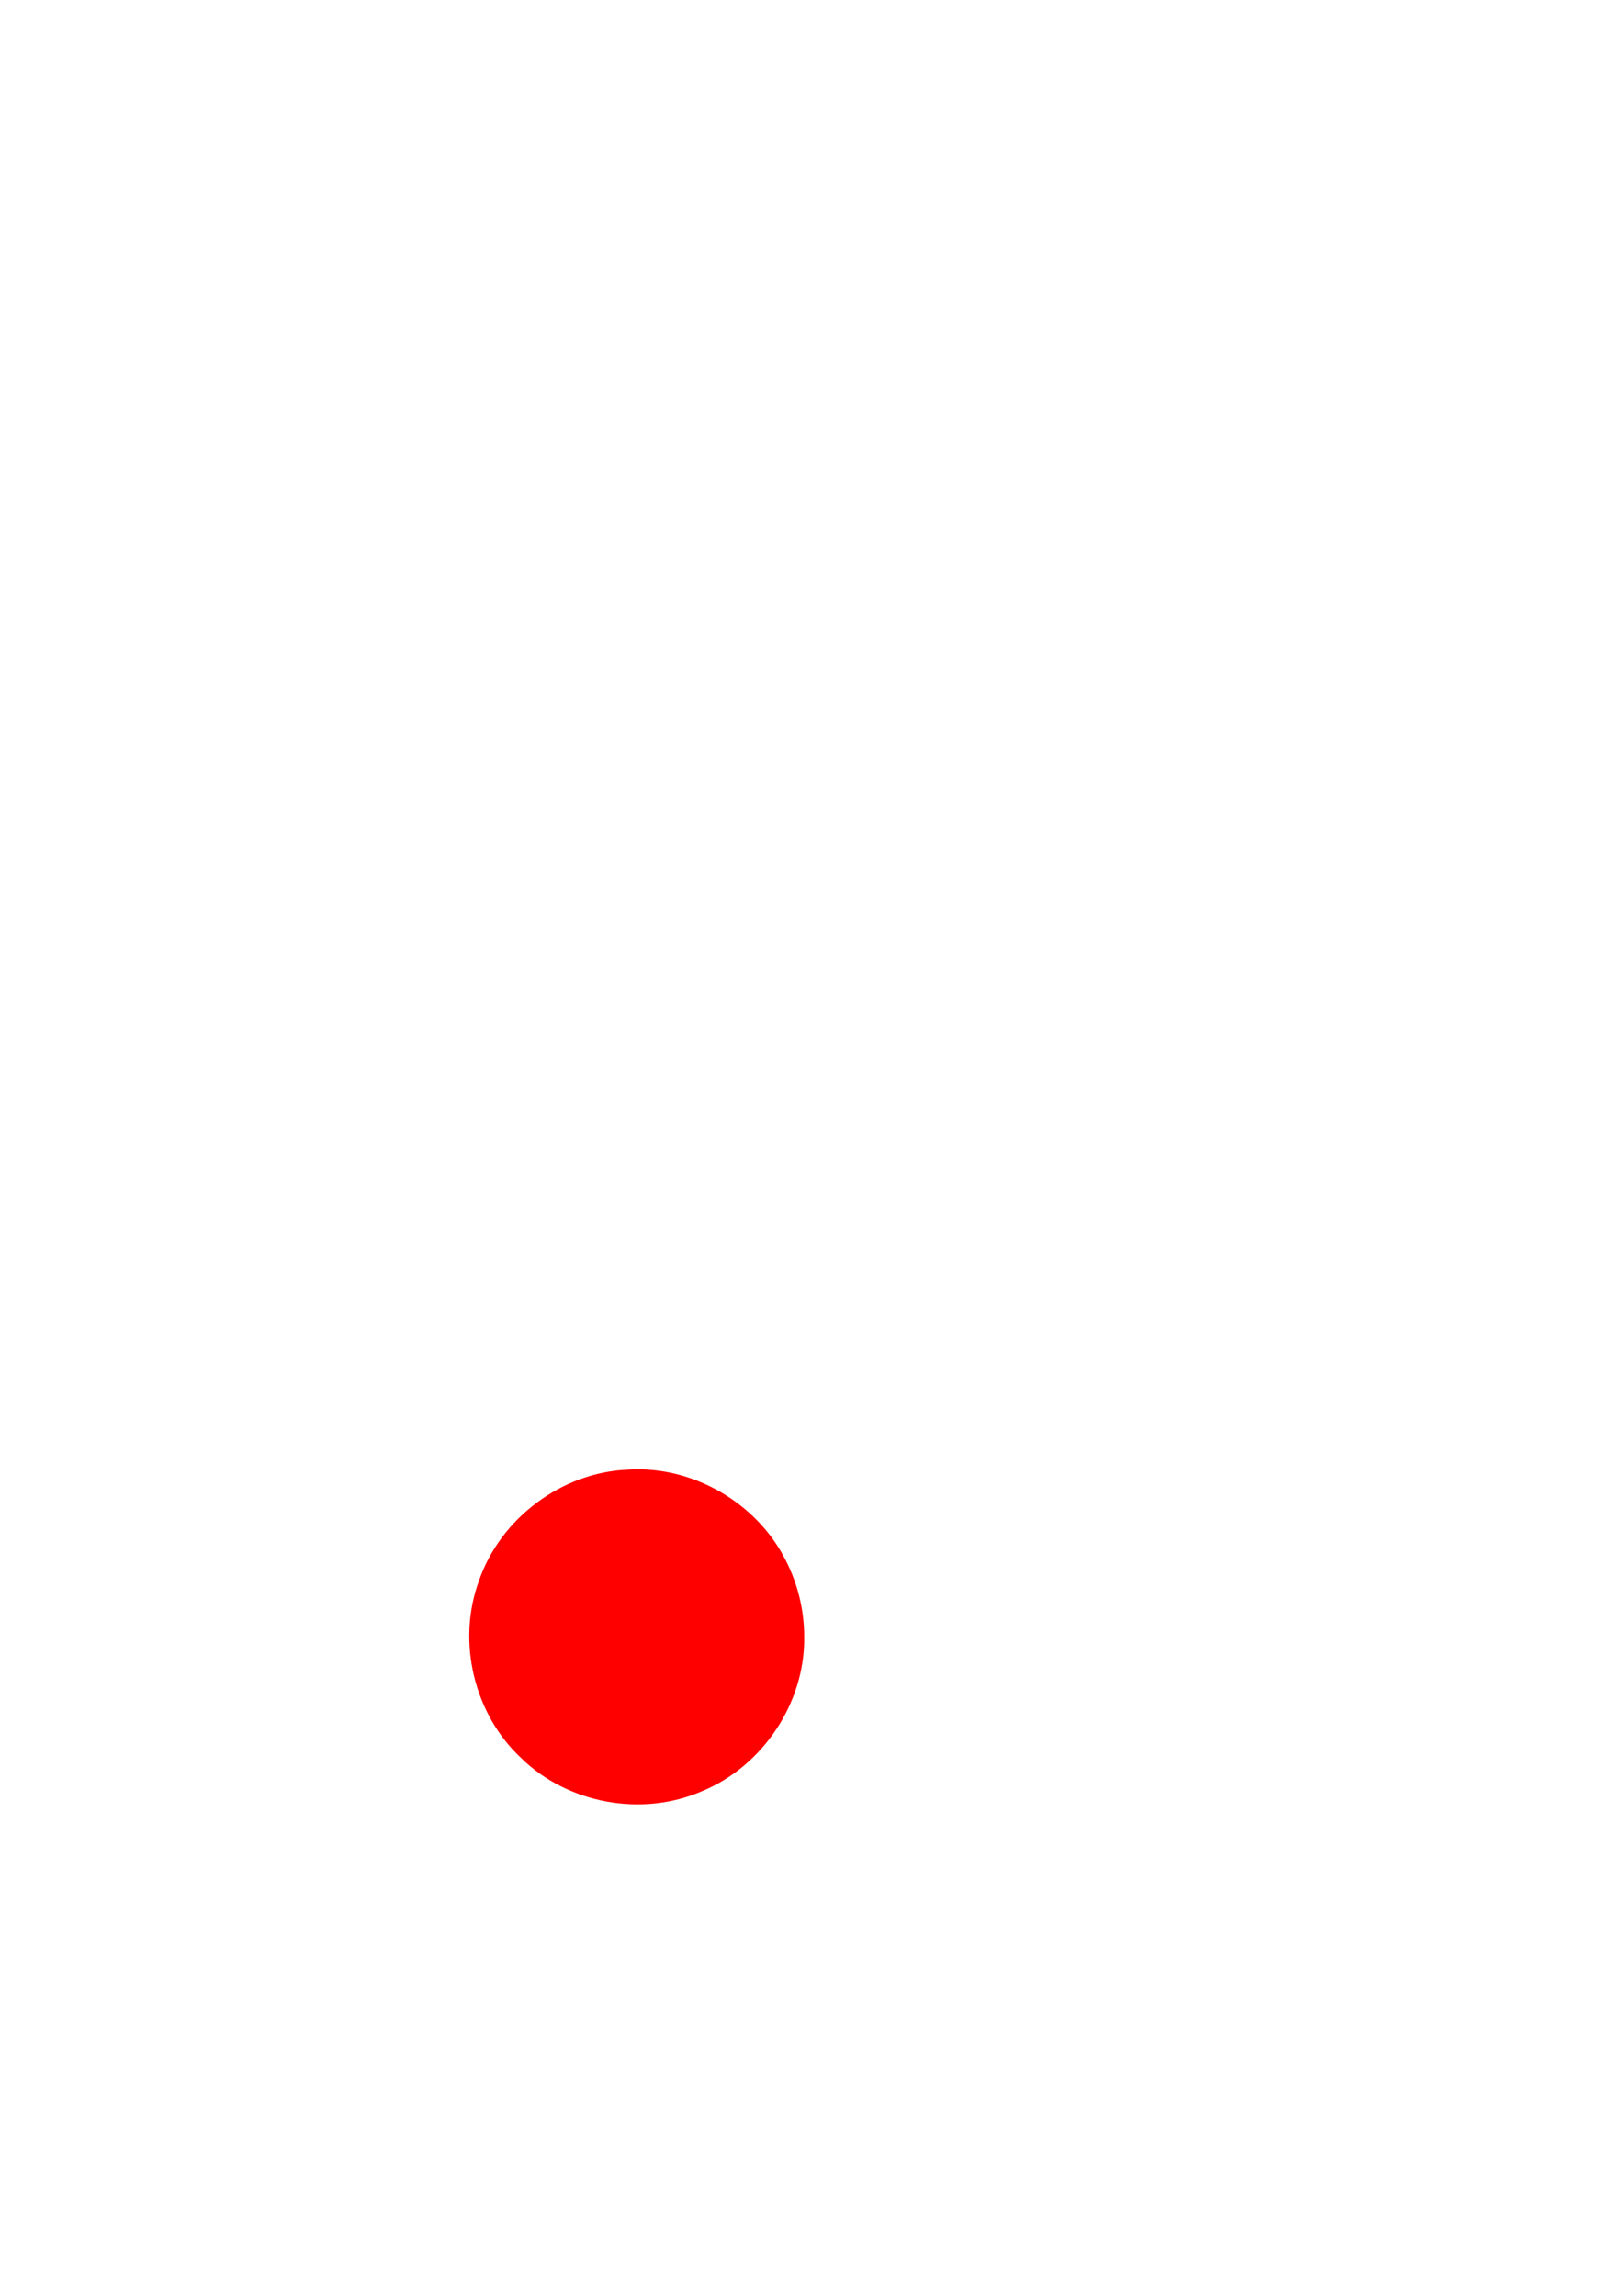 <?xml version="1.0" encoding="UTF-8" standalone="no"?>
<!-- Created with Inkscape (http://www.inkscape.org/) -->

<svg
   xmlns:dc="http://purl.org/dc/elements/1.1/"
   xmlns:cc="http://creativecommons.org/ns#"
   xmlns:rdf="http://www.w3.org/1999/02/22-rdf-syntax-ns#"
   xmlns:svg="http://www.w3.org/2000/svg"
   xmlns="http://www.w3.org/2000/svg"
   xmlns:sodipodi="http://sodipodi.sourceforge.net/DTD/sodipodi-0.dtd"
   xmlns:inkscape="http://www.inkscape.org/namespaces/inkscape"
   width="744.094"
   height="1052.362"
   viewBox="0 0 744.094 1052.362"
   id="svg2"
   version="1.1"
   inkscape:version="0.48.5 r10040"
   sodipodi:docname="drawing.svg">
  <defs
     id="defs4" />
  <sodipodi:namedview
     id="base"
     pagecolor="#ffffff"
     bordercolor="#666666"
     borderopacity="1.0"
     inkscape:pageopacity="0.0"
     inkscape:pageshadow="2"
     inkscape:zoom="0.7"
     inkscape:cx="-113.43034"
     inkscape:cy="506.4499"
     inkscape:document-units="px"
     inkscape:current-layer="layer1"
     showgrid="false"
     inkscape:window-width="1920"
     inkscape:window-height="1065"
     inkscape:window-x="1916"
     inkscape:window-y="-3"
     inkscape:window-maximized="1"
     units="px" />
  <g
     inkscape:label="Layer 1"
     inkscape:groupmode="layer"
     id="layer1">
    <path
       style="fill:#ff0000;fill-opacity:1;stroke:none"
       d="m 368.706,750.327 c 0.419,30.189 -18.984,59.303 -46.889,70.739 -27.413,11.939 -61.466,5.762 -82.851,-15.166 -21.67,-20.135 -29.577,-53.308 -19.463,-81.085 9.78,-28.791 38.063,-50.019 68.48,-51.159 29.569,-1.911 59.124,15.228 72.323,41.721 5.531,10.763 8.417,22.852 8.399,34.95 z"
       id="path3375"
       inkscape:connector-curvature="0" />
  </g>
</svg>
